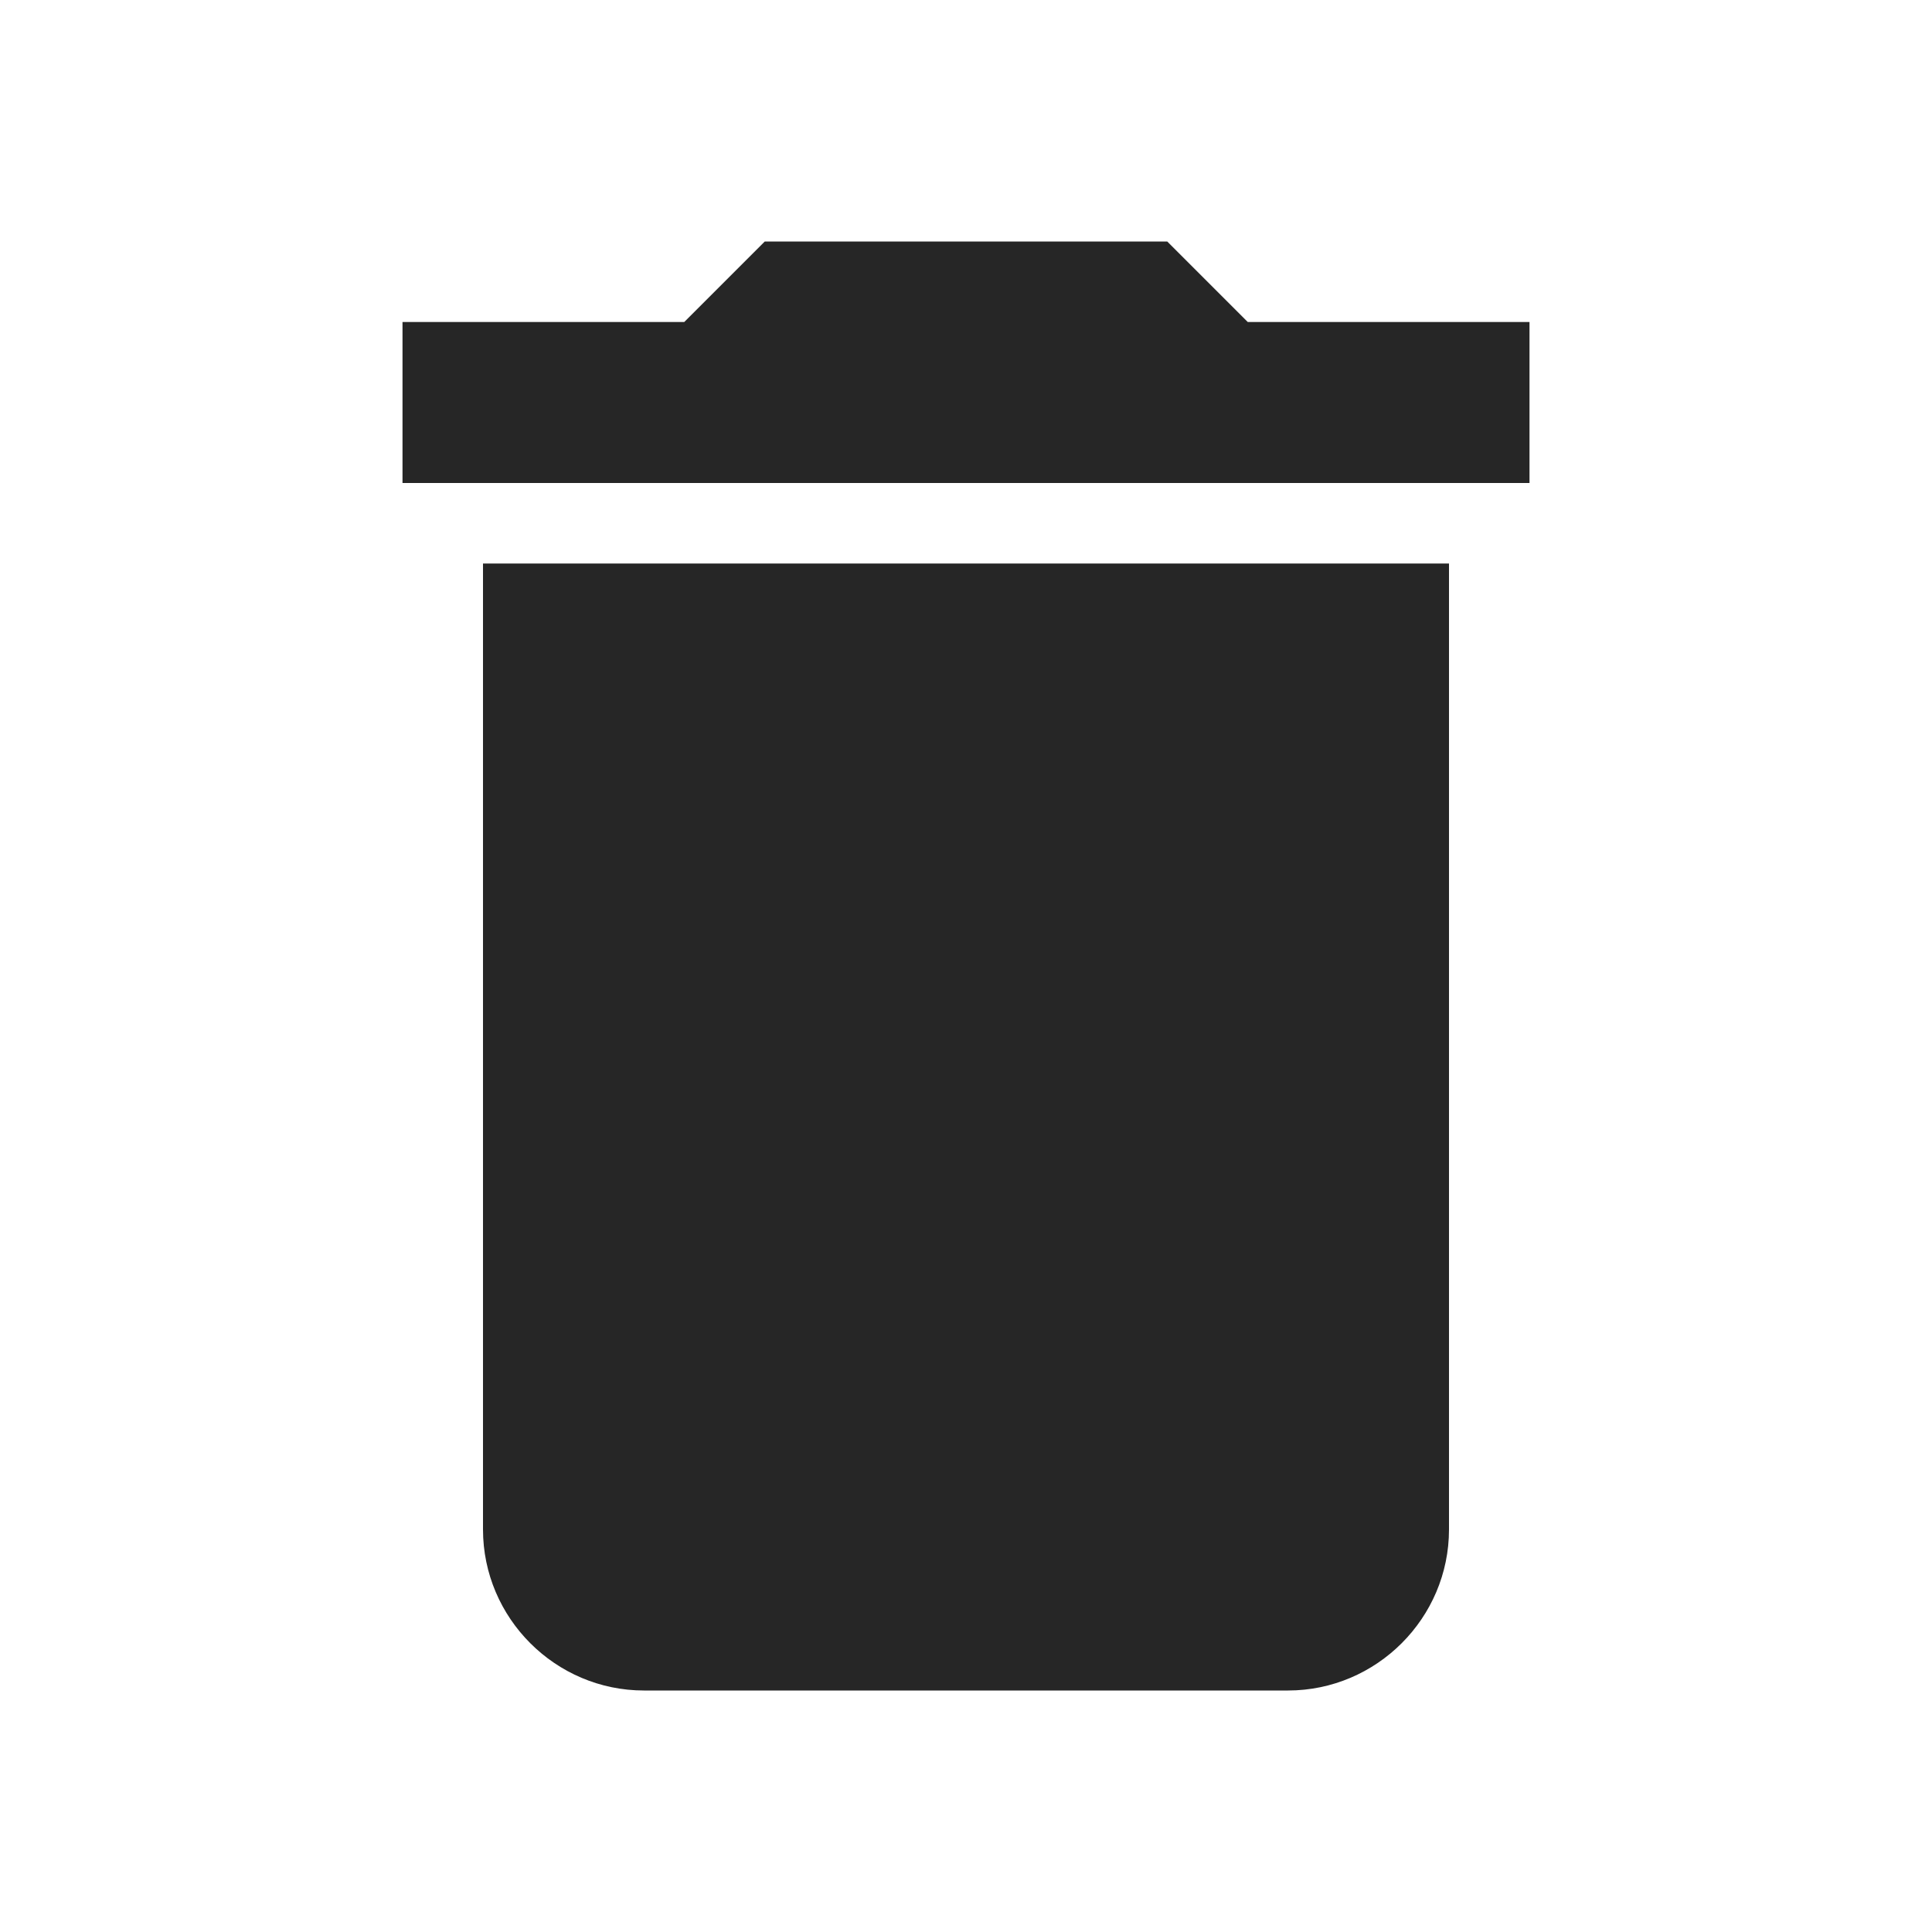 <?xml version="1.0" encoding="utf-8"?>
<!-- Generator: Adobe Illustrator 19.1.0, SVG Export Plug-In . SVG Version: 6.00 Build 0)  -->
<svg version="1.1" id="Layer_1" xmlns="http://www.w3.org/2000/svg" xmlns:xlink="http://www.w3.org/1999/xlink" x="0px" y="0px"
	 viewBox="-293 385 24 24" style="enable-background:new -293 385 24 24;" xml:space="preserve">
<style type="text/css">
	.st0{fill:#262626;}
	.st1{fill:none;}
</style>
<path class="st0" d="M-287,404c0,1.1,0.9,2,2,2h8c1.1,0,2-0.9,2-2v-12h-12V404z M-274,389h-3.5l-1-1h-5l-1,1h-3.5v2h14V389z"/>
<path class="st1" d="M-293,385h24v24h-24V385z"/>
</svg>
